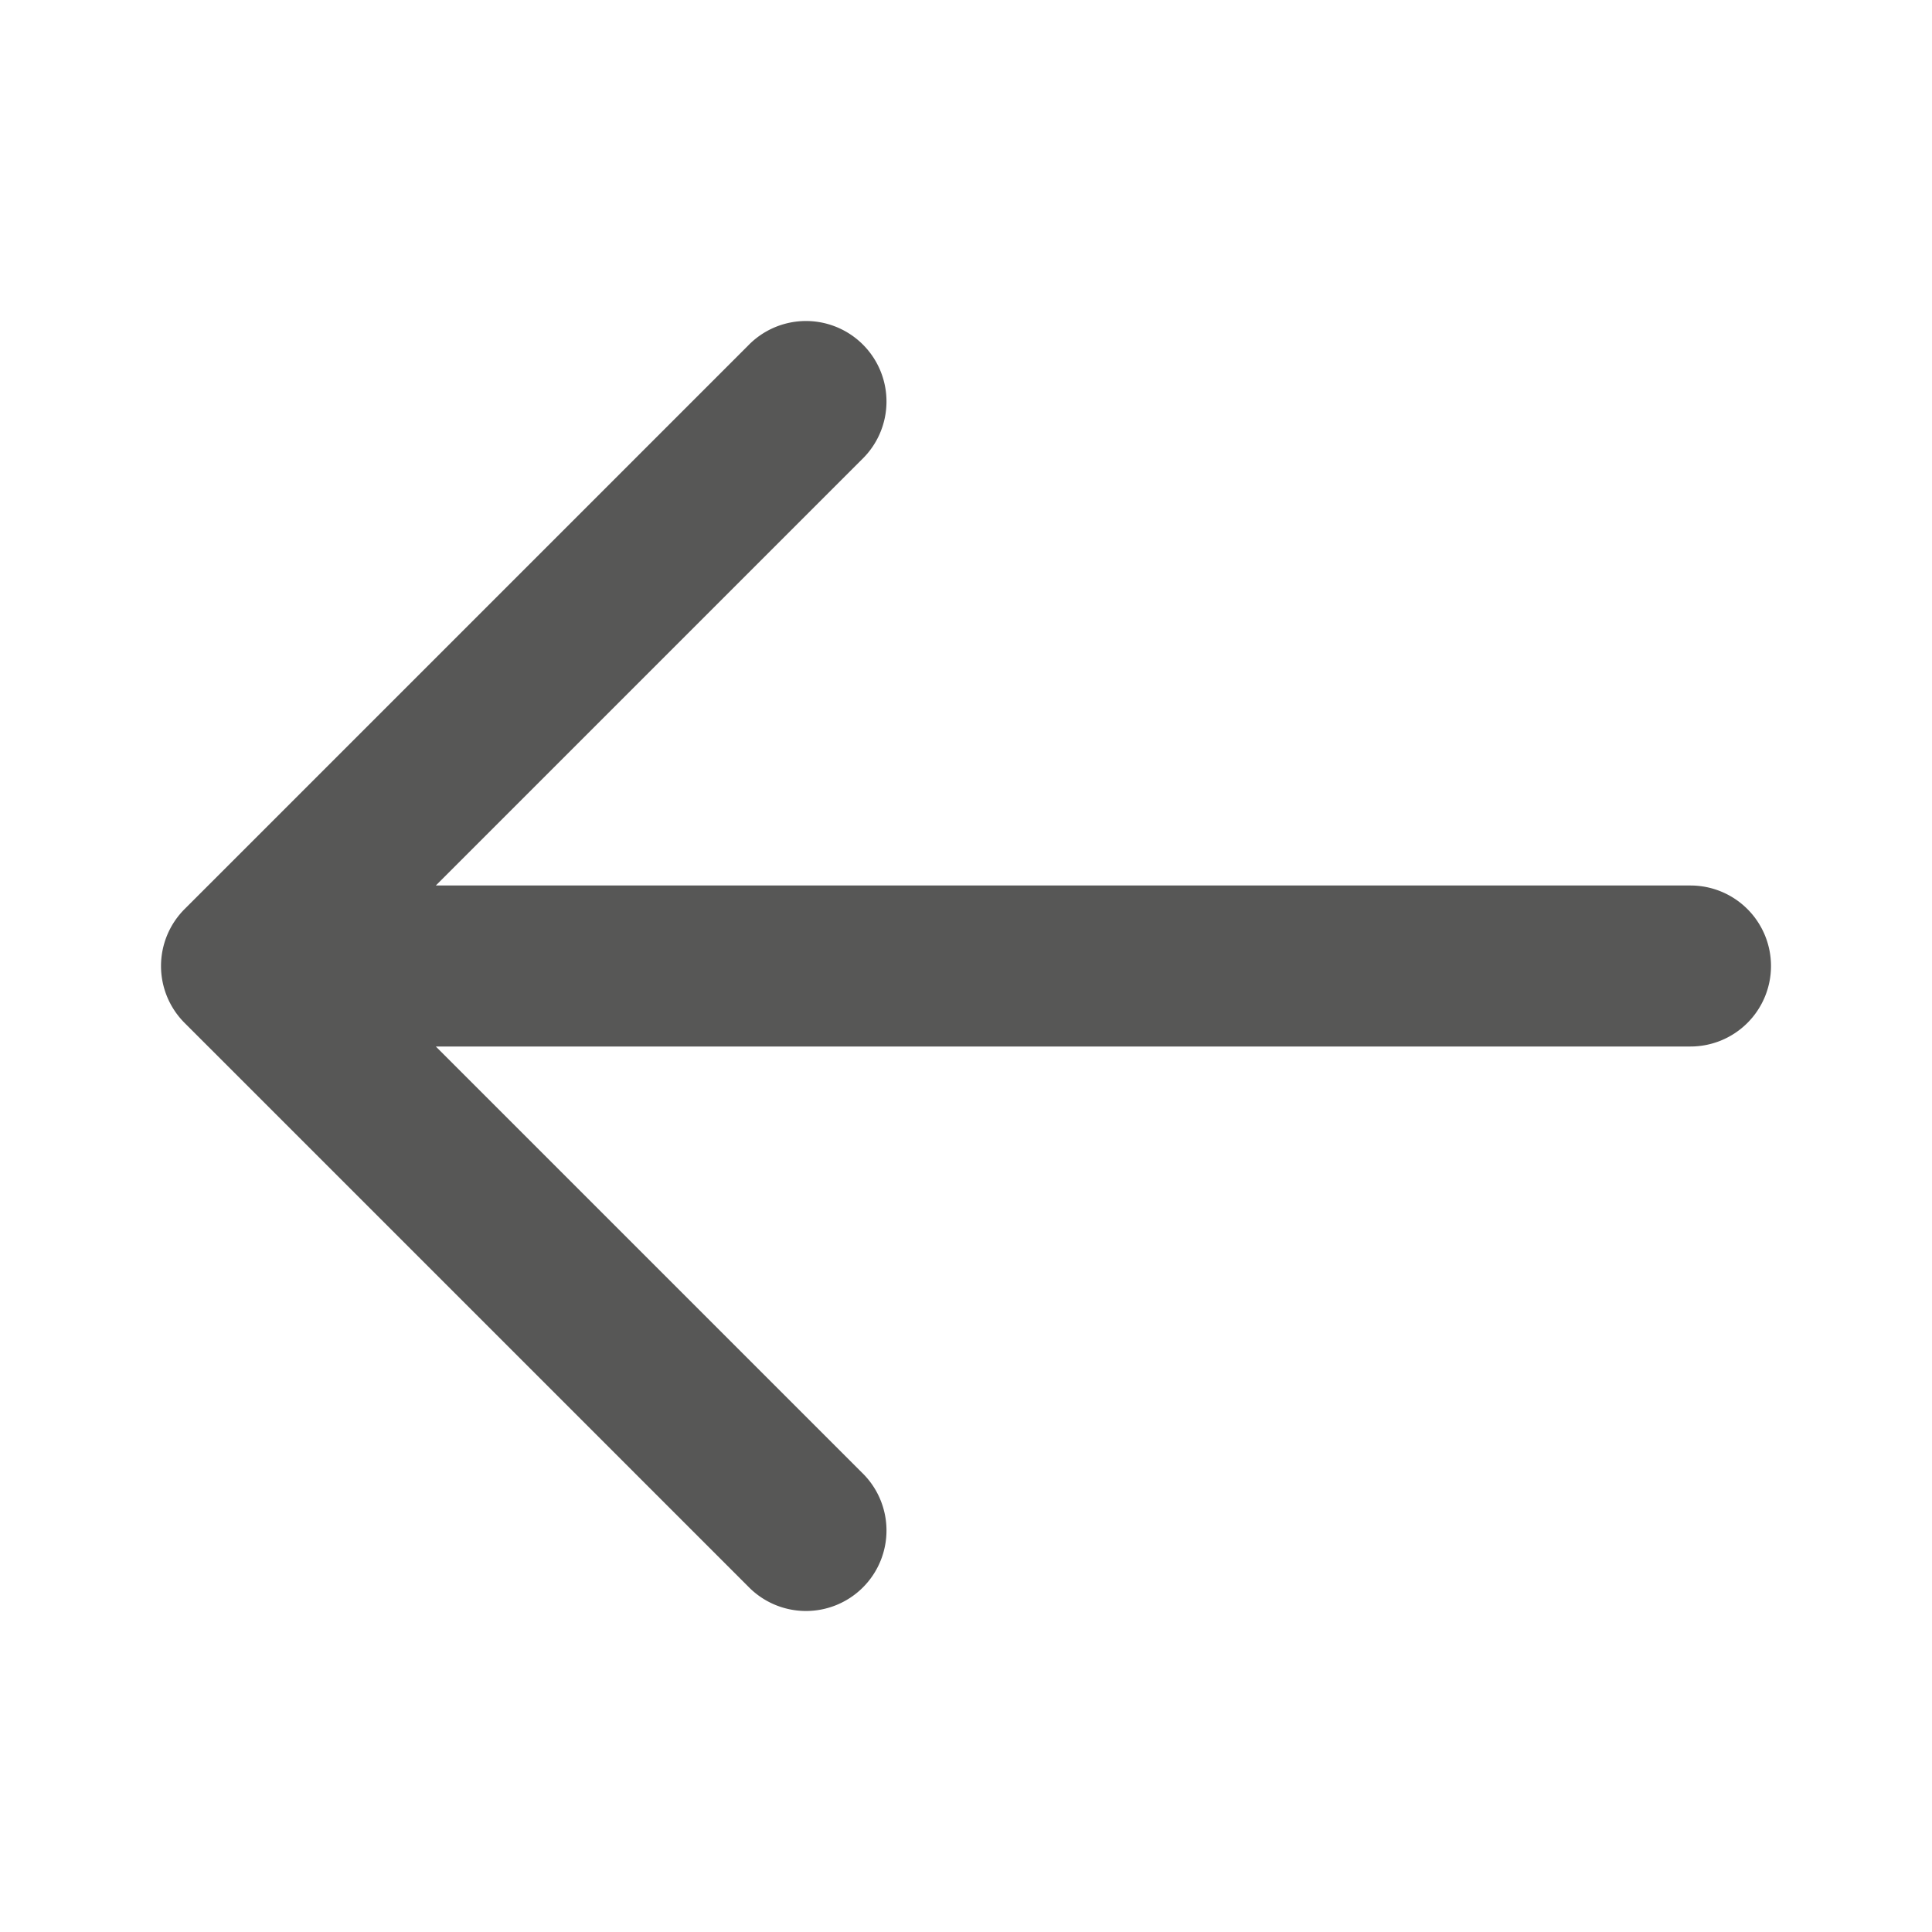 <svg width="24px" height="24px" viewBox="0 0 24 24" id="magicoon-Filled" xmlns="http://www.w3.org/2000/svg">
  <defs>
    <style>.cls-1{fill:#575756;}</style>
  </defs>
  <title>arrow-left</title>
  <g id="arrow-left-Filled">
    <path id="arrow-left-Filled-2" data-name="arrow-left-Filled" class="cls-1" d="M22,12a1,1,0,0,1-1,1H5.414l5.293,5.293a1,1,0,1,1-1.414,1.414l-7-7a1,1,0,0,1,0-1.414l7-7a1,1,0,1,1,1.414,1.414L5.414,11H21A1,1,0,0,1,22,12Z" />
  </g>
</svg>